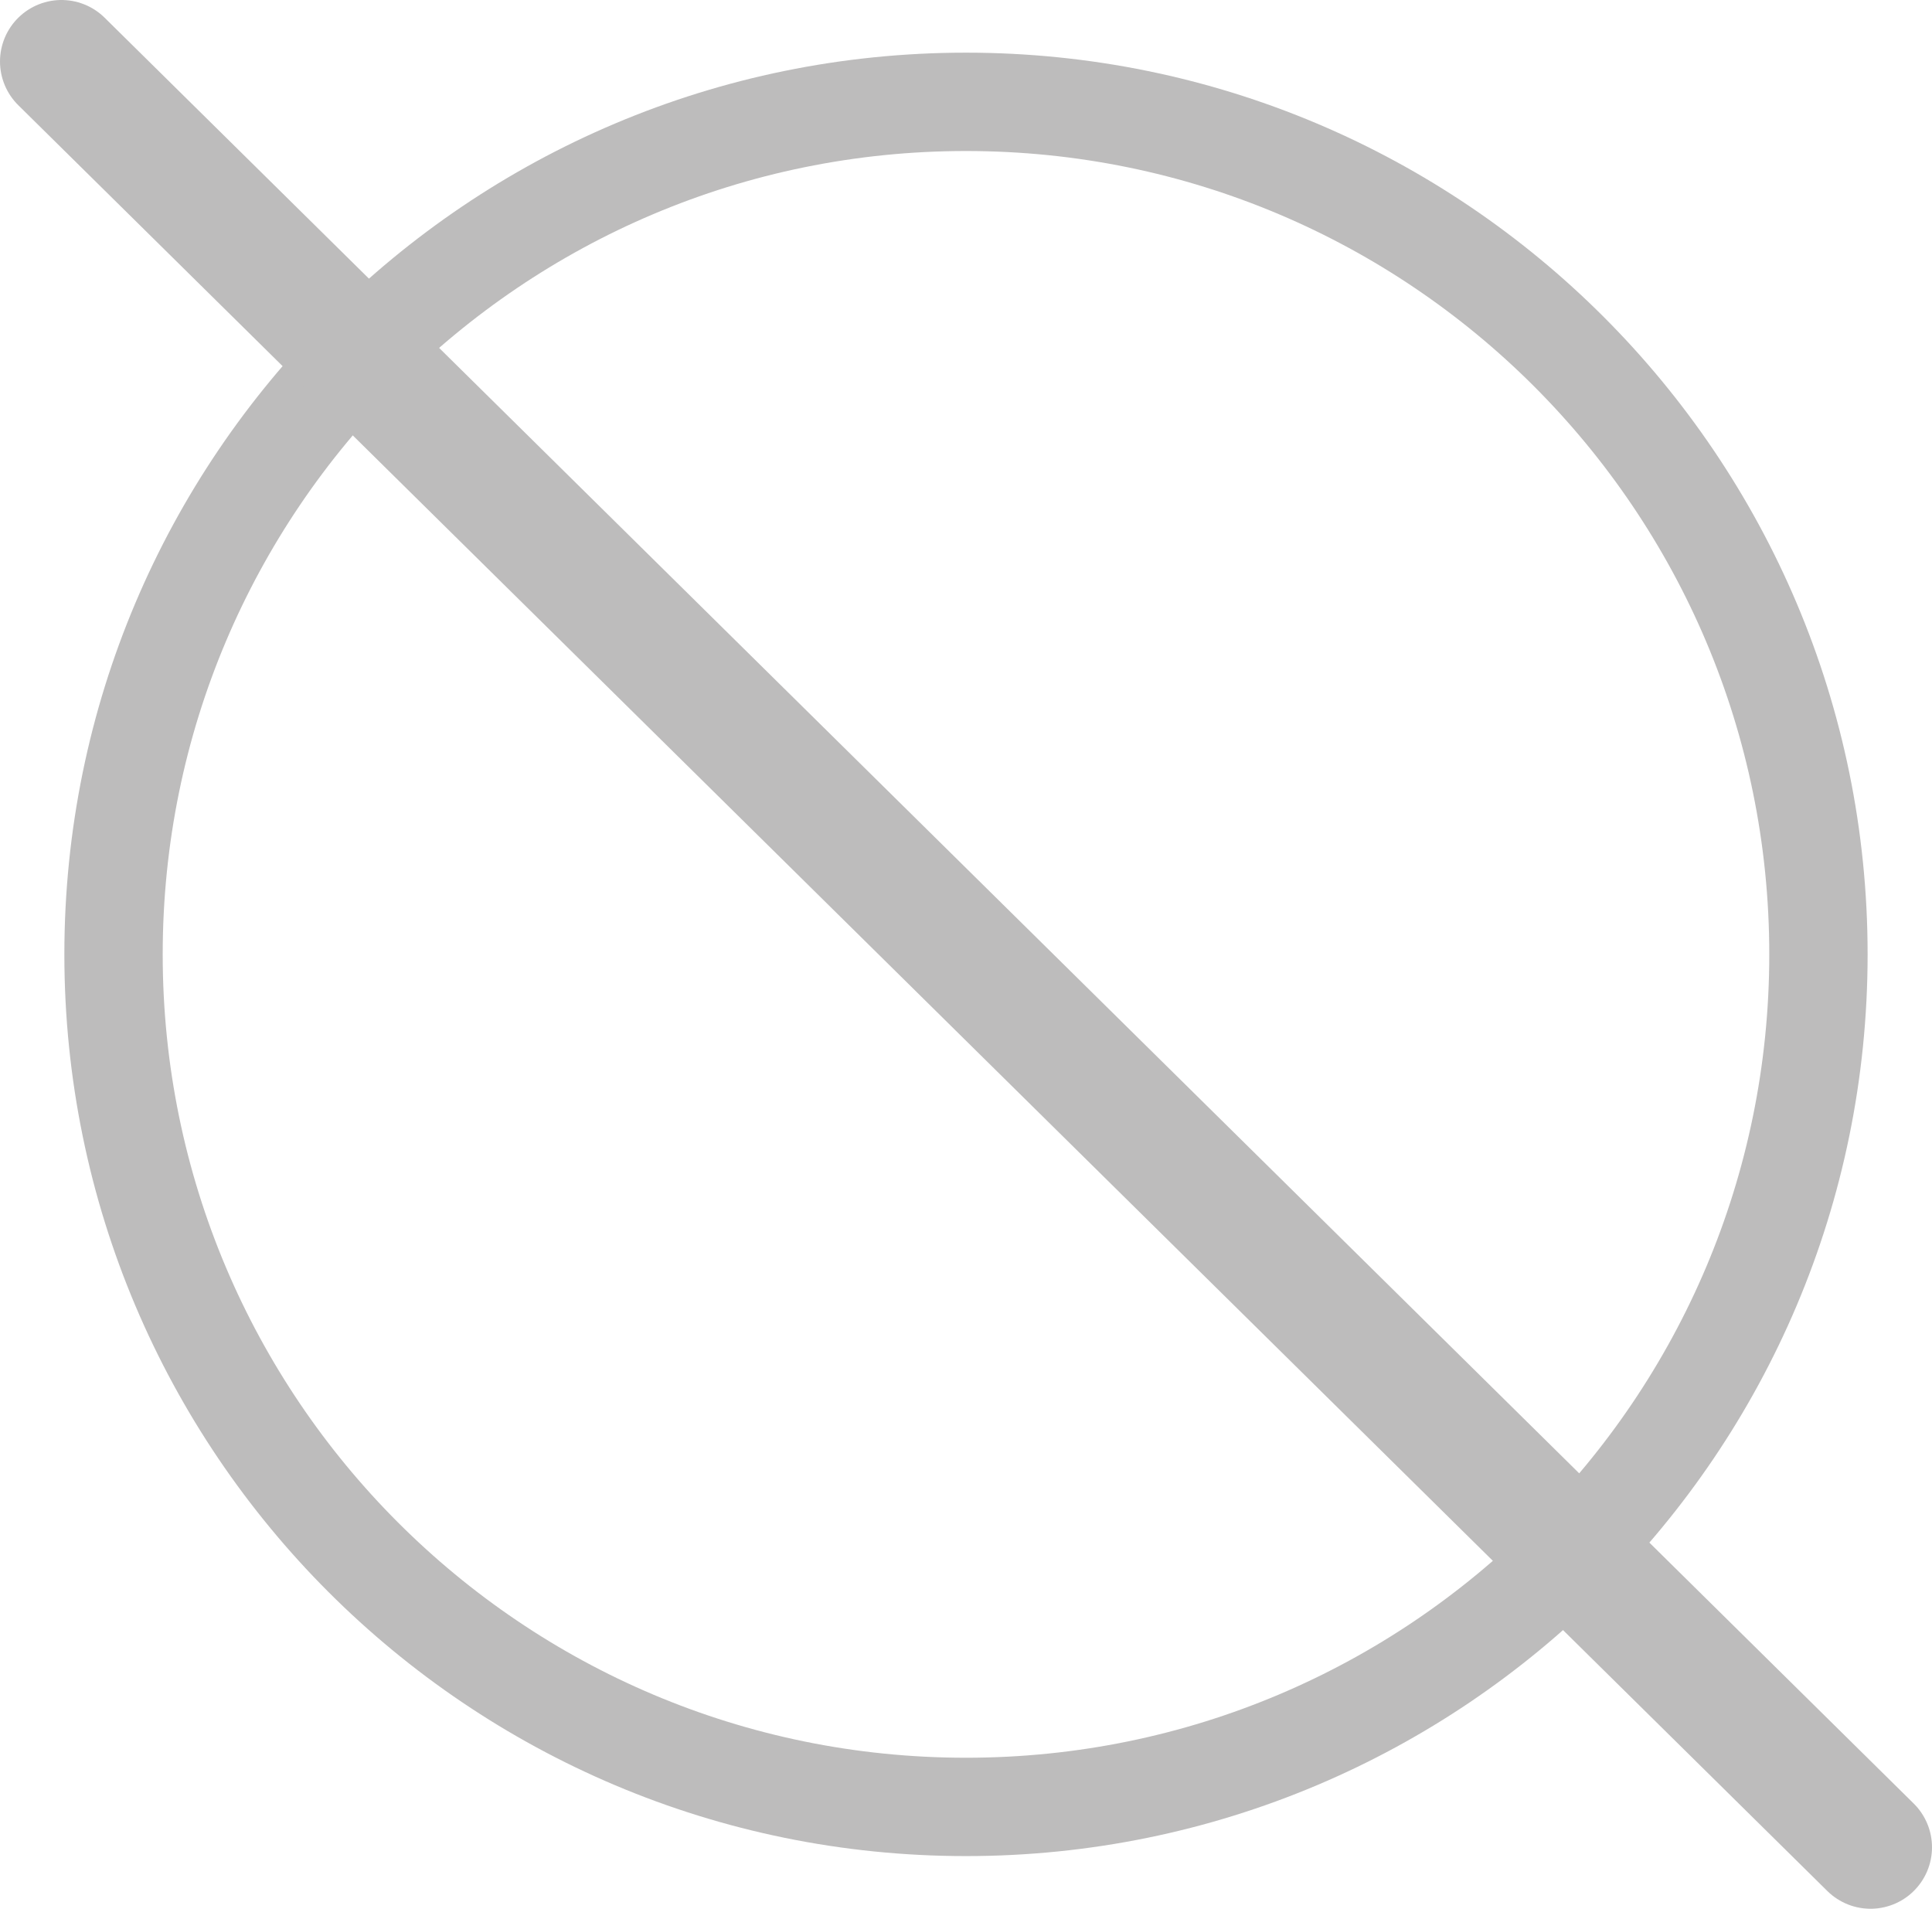 <?xml version="1.0" encoding="utf-8"?>
<!-- Generator: Adobe Illustrator 16.0.0, SVG Export Plug-In . SVG Version: 6.00 Build 0)  -->
<!DOCTYPE svg PUBLIC "-//W3C//DTD SVG 1.1//EN" "http://www.w3.org/Graphics/SVG/1.1/DTD/svg11.dtd">
<svg version="1.1" id="Calque_1" xmlns="http://www.w3.org/2000/svg" xmlns:xlink="http://www.w3.org/1999/xlink" x="0px" y="0px"
	 width="78.586px" height="77.633px" viewBox="0 0 78.586 77.633" enable-background="new 0 0 78.586 77.633" xml:space="preserve">
<g id="Calque_x0020_1">
	<g>
		<path fill="none" stroke="#BDBCBC" stroke-width="4" d="M73.967,38.816c0,19.152-15.523,34.675-34.674,34.675
			c-19.149,0-34.675-15.522-34.675-34.675S20.144,4.142,39.293,4.142C58.443,4.142,73.967,19.664,73.967,38.816z"/>
		<path fill="none" stroke="#BDBCBC" stroke-width="5" stroke-linecap="round" d="M2.5,2.5l73.586,72.633"/>
	</g>
</g>
</svg>

